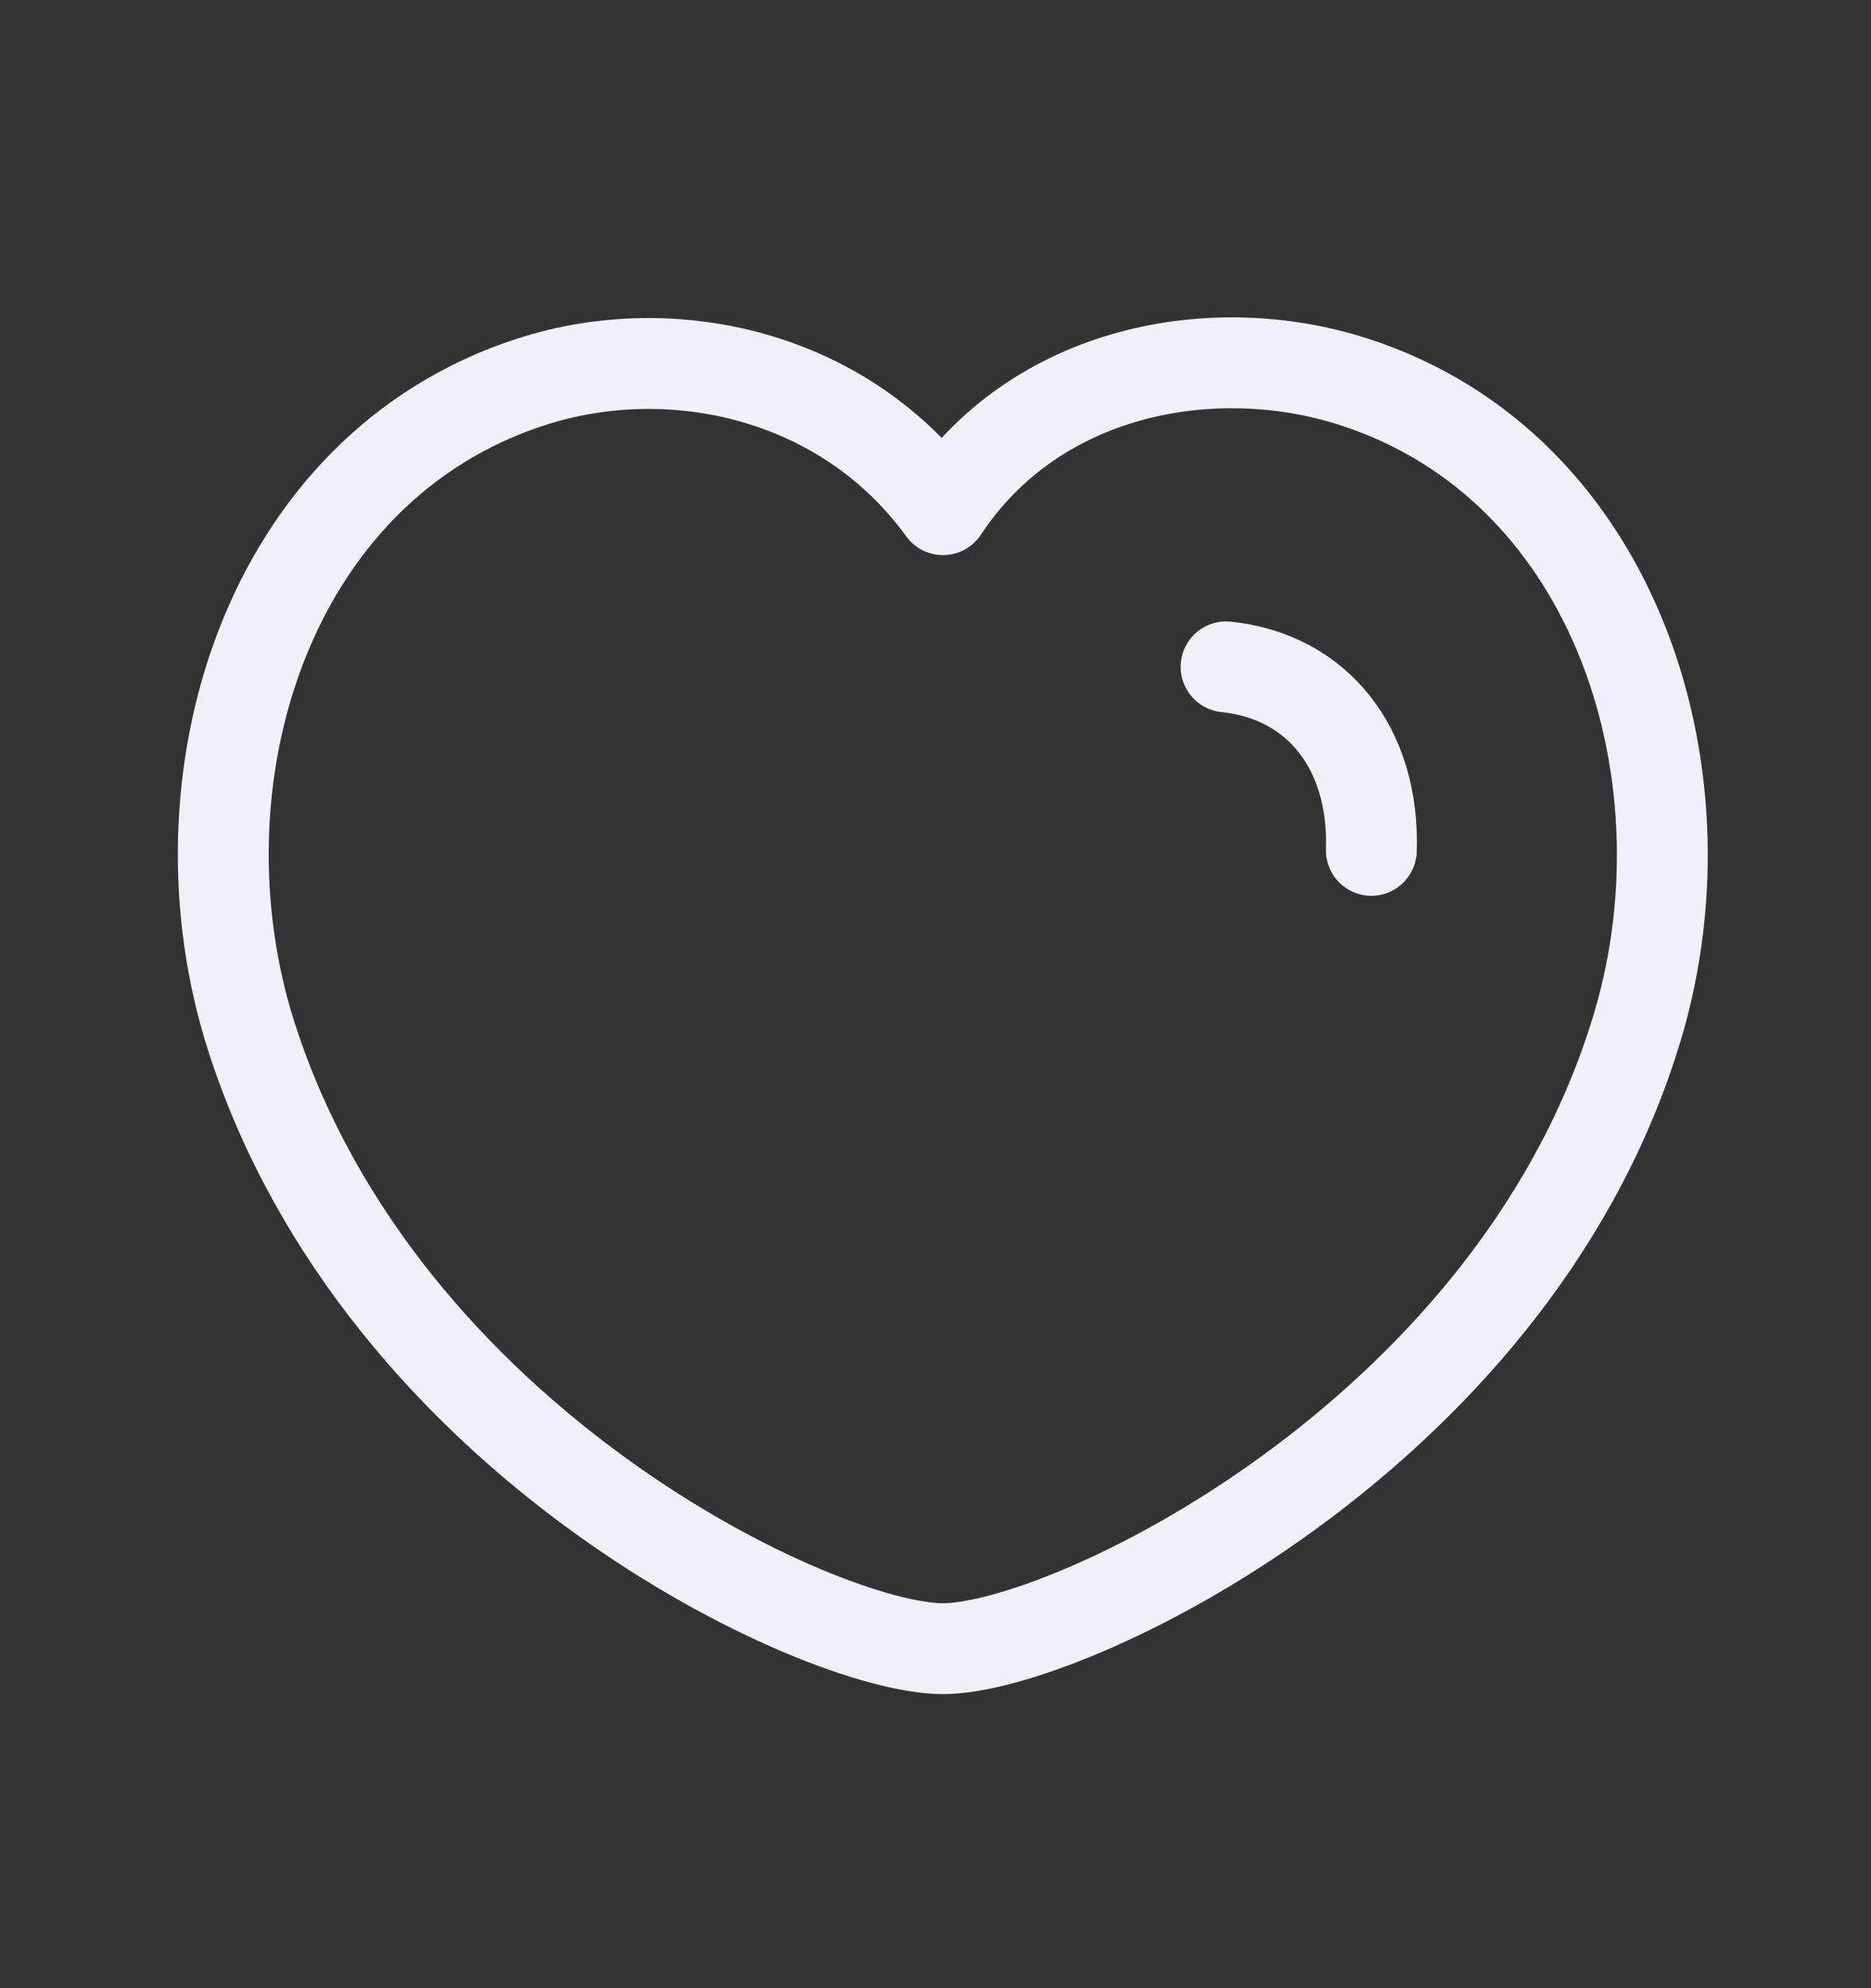 <svg width="16" height="17" viewBox="0 0 16 17" fill="none" xmlns="http://www.w3.org/2000/svg">
<rect x="0" y="0" width="16" height="17" fill="#333333" stroke="none"/>
<path fill-rule="evenodd" clip-rule="evenodd" d="M2.15 8.865C1.455 6.695 2.268 3.997 4.546 3.264C5.745 2.877 7.224 3.199 8.064 4.358C8.856 3.157 10.378 2.879 11.575 3.264C13.852 3.997 14.67 6.695 13.976 8.865C12.894 12.305 9.119 14.097 8.064 14.097C7.009 14.097 3.268 12.345 2.15 8.865Z" stroke="#F1F0FA" stroke-width="0.777" stroke-linecap="round" stroke-linejoin="round"/>
<path d="M10.485 5.702C11.267 5.783 11.756 6.403 11.727 7.271" stroke="#F1F0FA" stroke-width="0.777" stroke-linecap="round" stroke-linejoin="round"/>
</svg>
